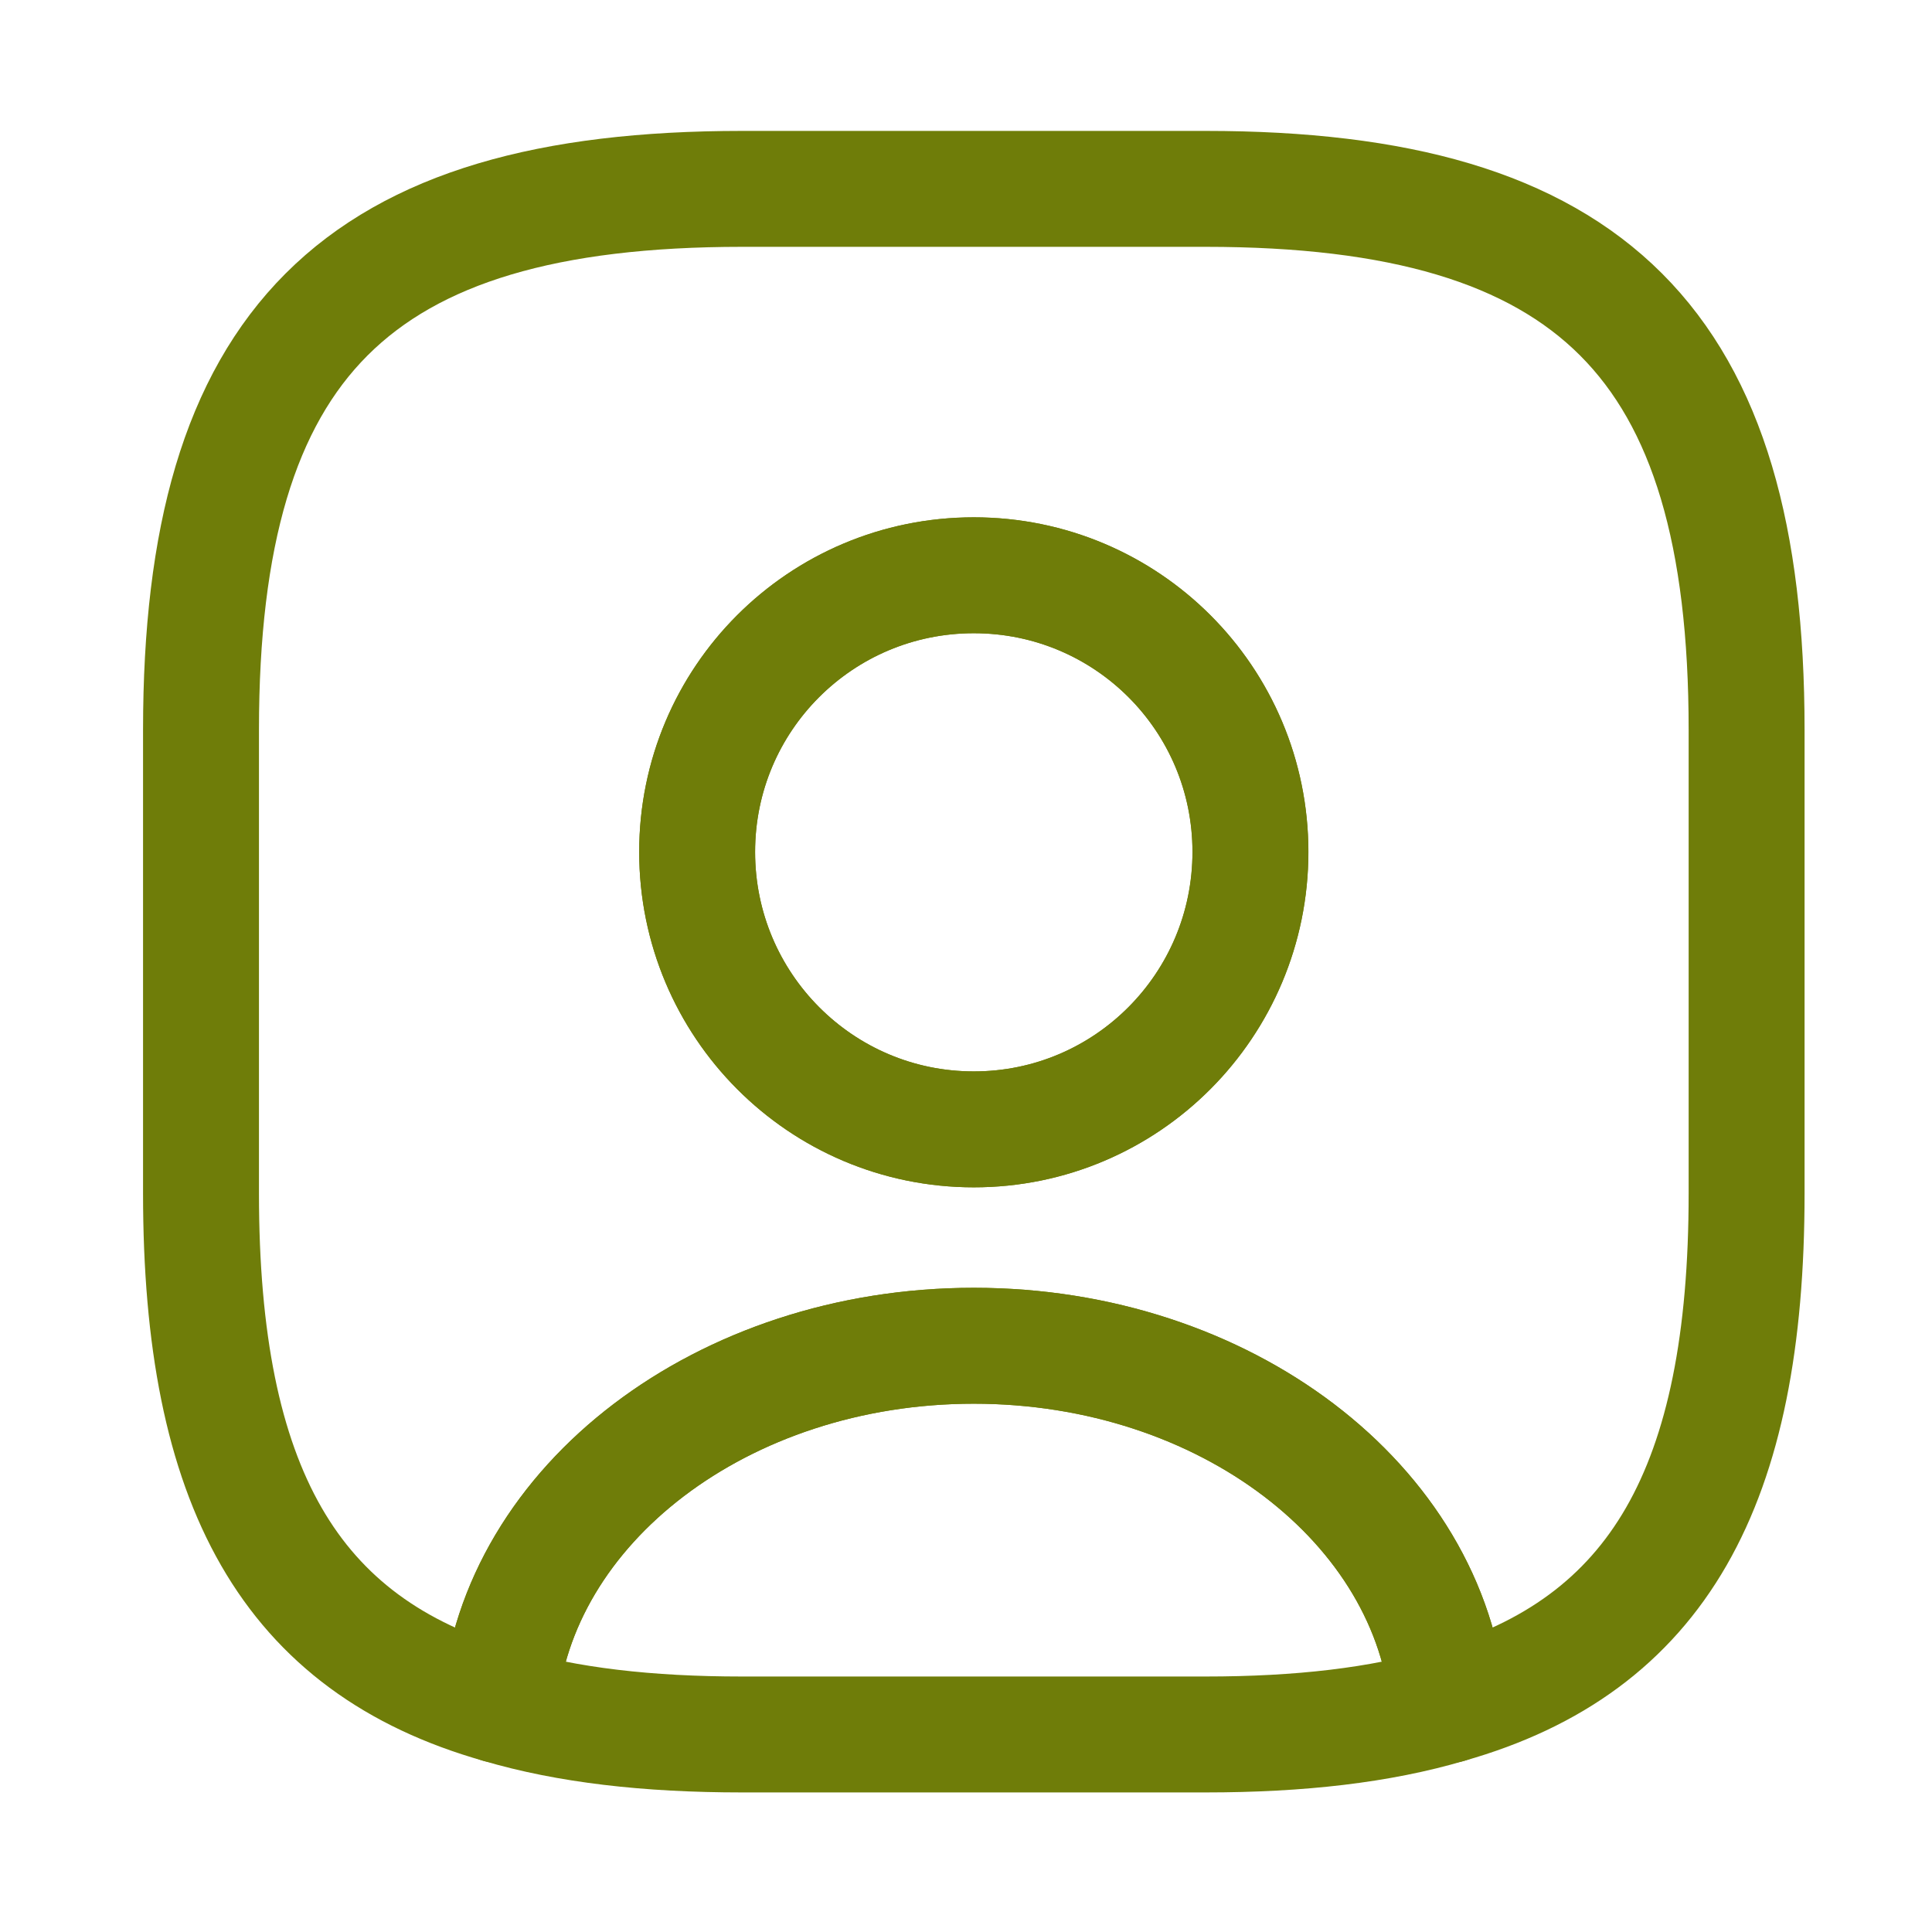 <svg width="25" height="25" viewBox="0 0 25 25" fill="none" xmlns="http://www.w3.org/2000/svg">
<path d="M18.741 22.064C17.861 22.324 16.821 22.444 15.601 22.444H9.601C8.381 22.444 7.341 22.324 6.461 22.064C6.681 19.464 9.351 17.414 12.601 17.414C15.851 17.414 18.521 19.464 18.741 22.064Z" stroke="#6F7D09" stroke-width="1.5" stroke-linecap="round" stroke-linejoin="round"/>
<path d="M15.601 2.444H9.601C4.601 2.444 2.601 4.444 2.601 9.444V15.444C2.601 19.224 3.741 21.294 6.461 22.064C6.681 19.464 9.351 17.414 12.601 17.414C15.851 17.414 18.521 19.464 18.741 22.064C21.461 21.294 22.601 19.224 22.601 15.444V9.444C22.601 4.444 20.601 2.444 15.601 2.444ZM12.601 14.614C10.621 14.614 9.021 13.005 9.021 11.024C9.021 9.044 10.621 7.444 12.601 7.444C14.581 7.444 16.181 9.044 16.181 11.024C16.181 13.005 14.581 14.614 12.601 14.614Z" stroke="#6F7D09" stroke-width="1.5" stroke-linecap="round" stroke-linejoin="round"/>
<path d="M16.18 11.024C16.18 13.005 14.581 14.614 12.601 14.614C10.62 14.614 9.021 13.005 9.021 11.024C9.021 9.044 10.62 7.444 12.601 7.444C14.581 7.444 16.18 9.044 16.18 11.024Z" stroke="#6F7D09" stroke-width="1.5" stroke-linecap="round" stroke-linejoin="round"/>
</svg>
